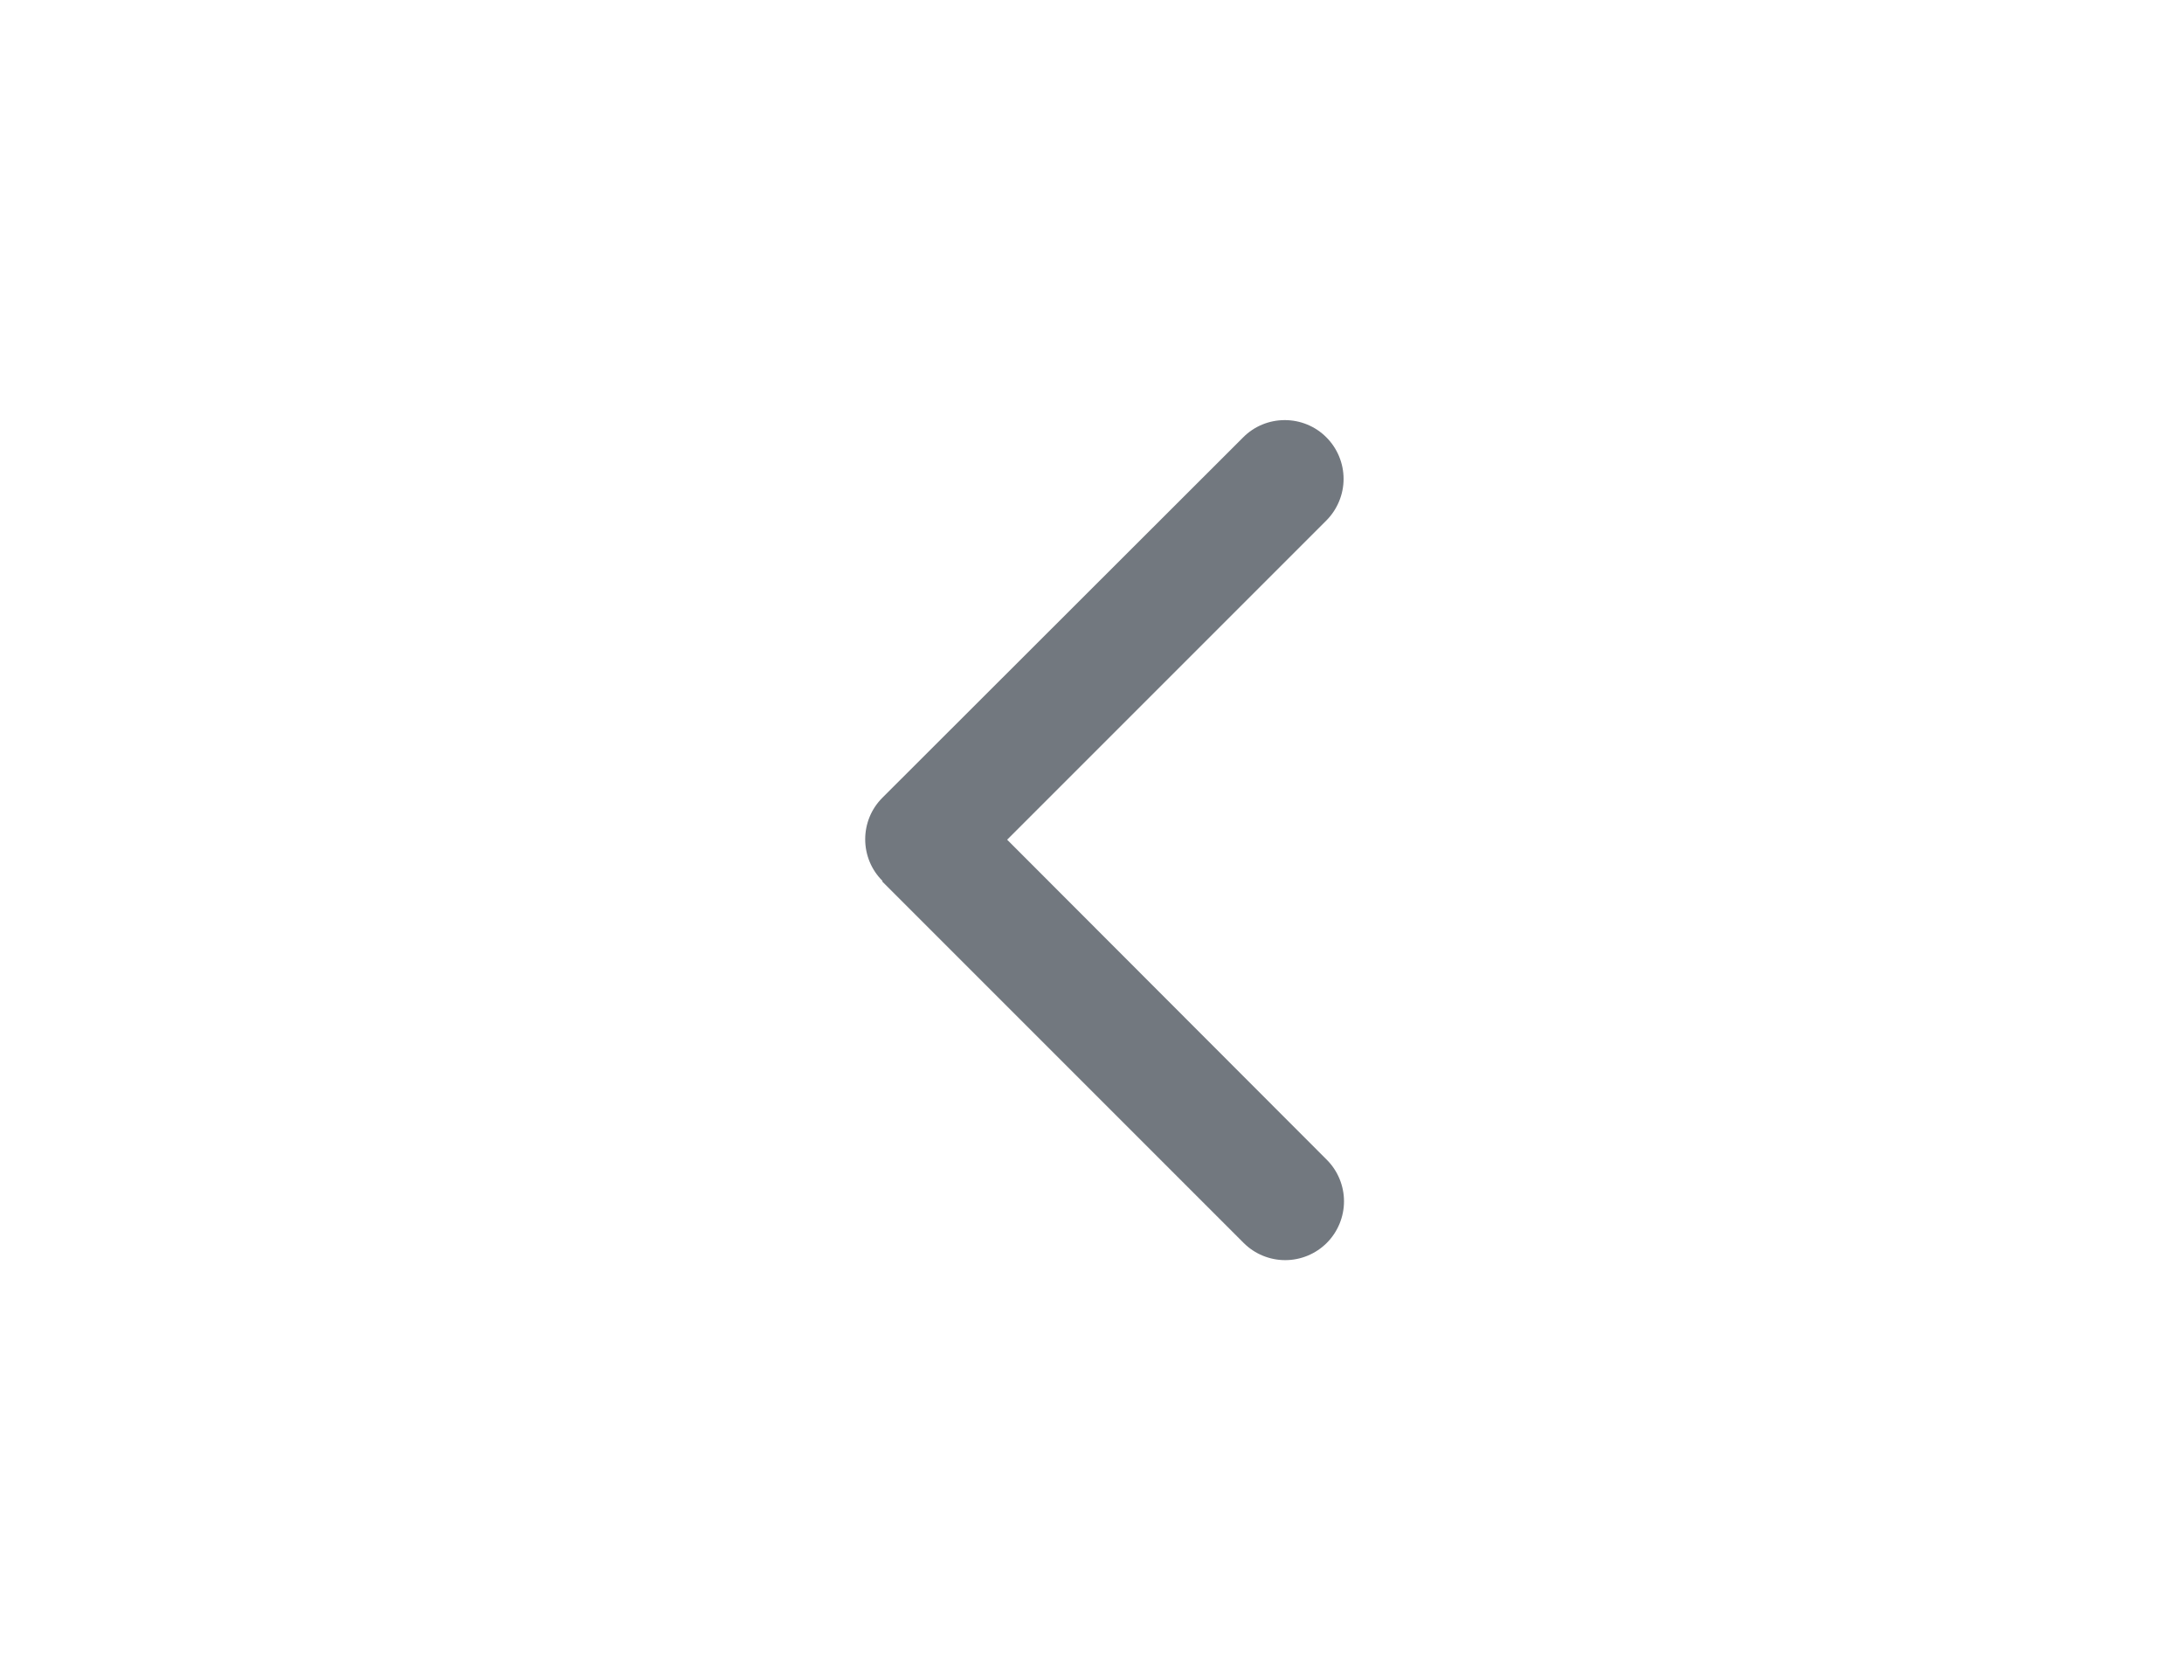 <svg width="26" height="20" viewBox="0 0 26 20" fill="none" xmlns="http://www.w3.org/2000/svg">
<path d="M10.505 10.496L14.805 14.796C14.936 14.927 15.114 15.001 15.3 15.001C15.486 15.001 15.664 14.927 15.795 14.796C15.926 14.665 16 14.486 16 14.301C16 14.115 15.926 13.937 15.795 13.806L11.99 9.996L15.79 6.196C15.921 6.064 15.995 5.886 15.995 5.701C15.995 5.515 15.921 5.337 15.79 5.206C15.659 5.074 15.48 5.001 15.295 5.001C15.109 5.001 14.931 5.074 14.8 5.206L10.505 9.496C10.44 9.561 10.388 9.638 10.353 9.723C10.318 9.808 10.3 9.899 10.3 9.991C10.3 10.083 10.318 10.174 10.353 10.259C10.388 10.344 10.44 10.421 10.505 10.486V10.496Z" fill="#72787F"/>
</svg>
